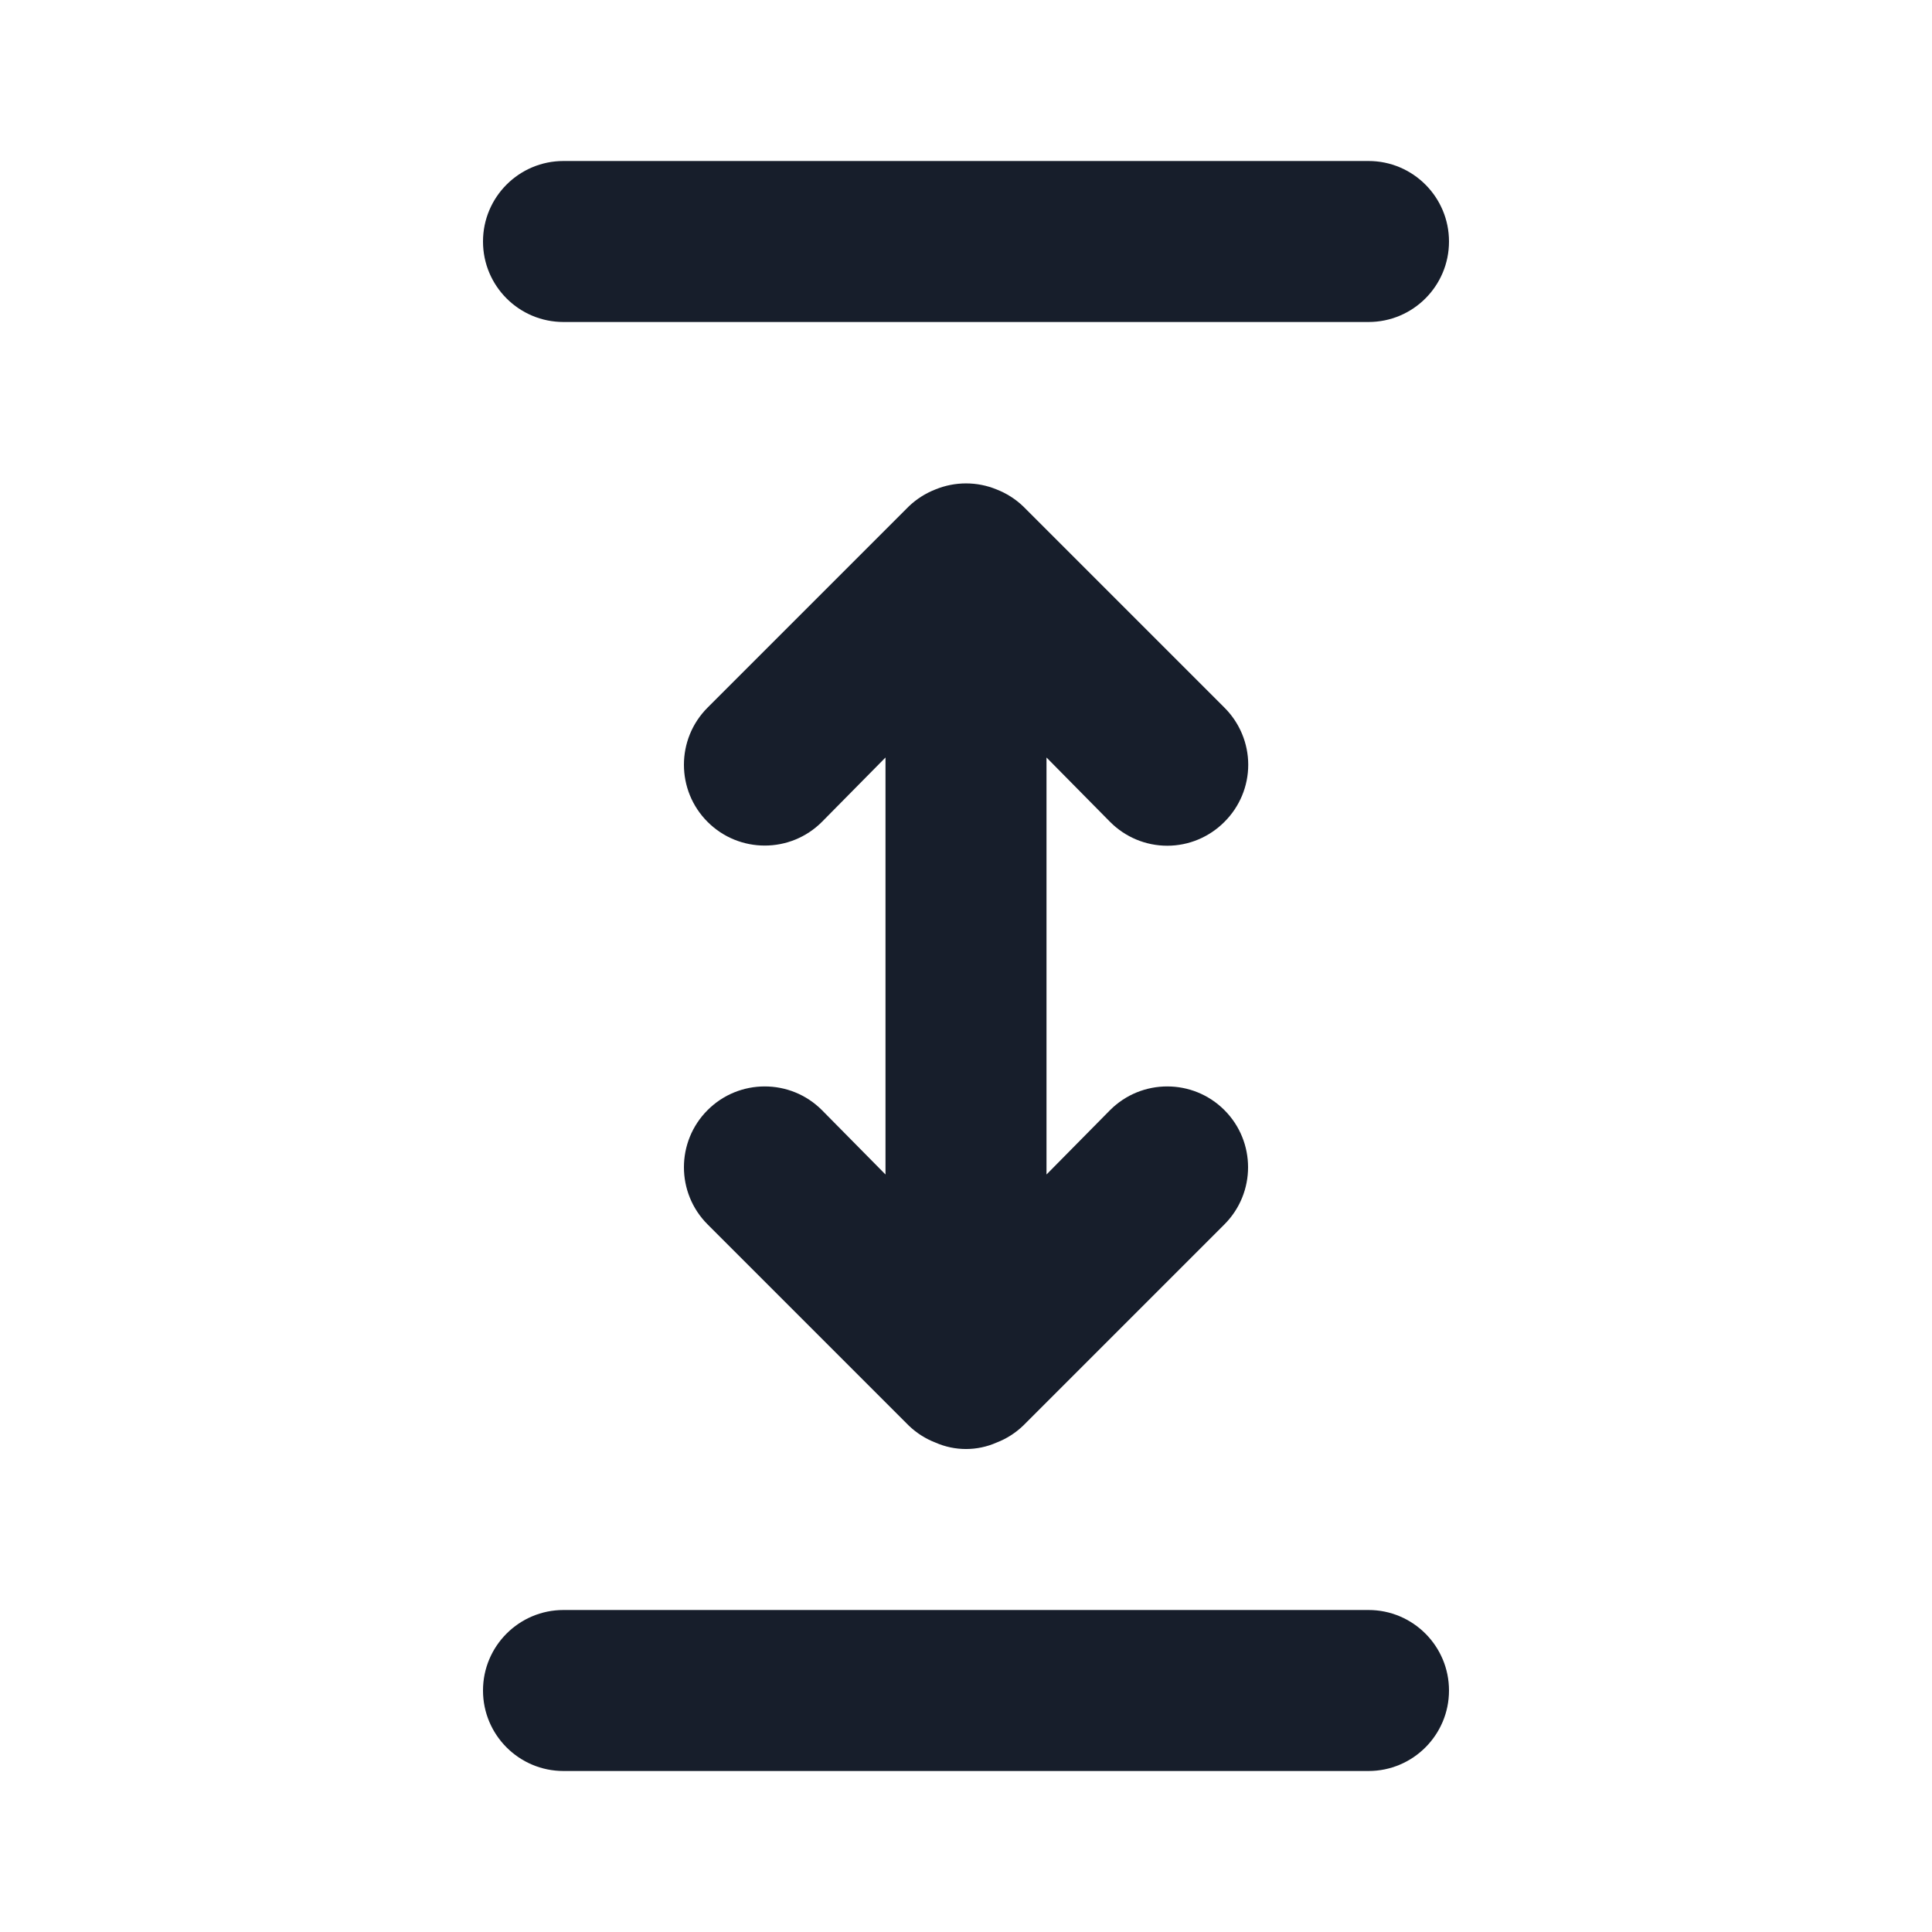 <svg width="24" height="24" viewBox="0 0 24 24" fill="none" xmlns="http://www.w3.org/2000/svg">
<path fill-rule="evenodd" clip-rule="evenodd" d="M13.79 10.21C13.978 10.399 14.233 10.506 14.5 10.506C14.767 10.506 15.022 10.399 15.21 10.21C15.399 10.022 15.506 9.767 15.506 9.5C15.506 9.234 15.399 8.978 15.21 8.79L12.71 6.29C12.615 6.199 12.503 6.128 12.38 6.08C12.137 5.98 11.864 5.98 11.62 6.08C11.497 6.128 11.385 6.199 11.29 6.29L8.79 8.79C8.398 9.182 8.398 9.818 8.79 10.21C9.182 10.602 9.818 10.602 10.21 10.21L11 9.41V14.59L10.21 13.79C9.818 13.398 9.182 13.398 8.79 13.79C8.398 14.182 8.398 14.818 8.79 15.21L11.29 17.71C11.385 17.801 11.497 17.873 11.62 17.92C11.862 18.027 12.138 18.027 12.38 17.92C12.503 17.873 12.615 17.801 12.71 17.71L15.21 15.21C15.602 14.818 15.602 14.182 15.21 13.79C14.818 13.398 14.182 13.398 13.79 13.79L13 14.59V9.41L13.79 10.21ZM7 4H17C17.552 4 18 3.553 18 3C18 2.448 17.552 2 17 2H7C6.448 2 6 2.448 6 3C6 3.553 6.448 4 7 4ZM17 20H7C6.448 20 6 20.448 6 21C6 21.552 6.448 22 7 22H17C17.552 22 18 21.552 18 21C18 20.448 17.552 20 17 20Z" fill="#171E2B"/>
</svg>
